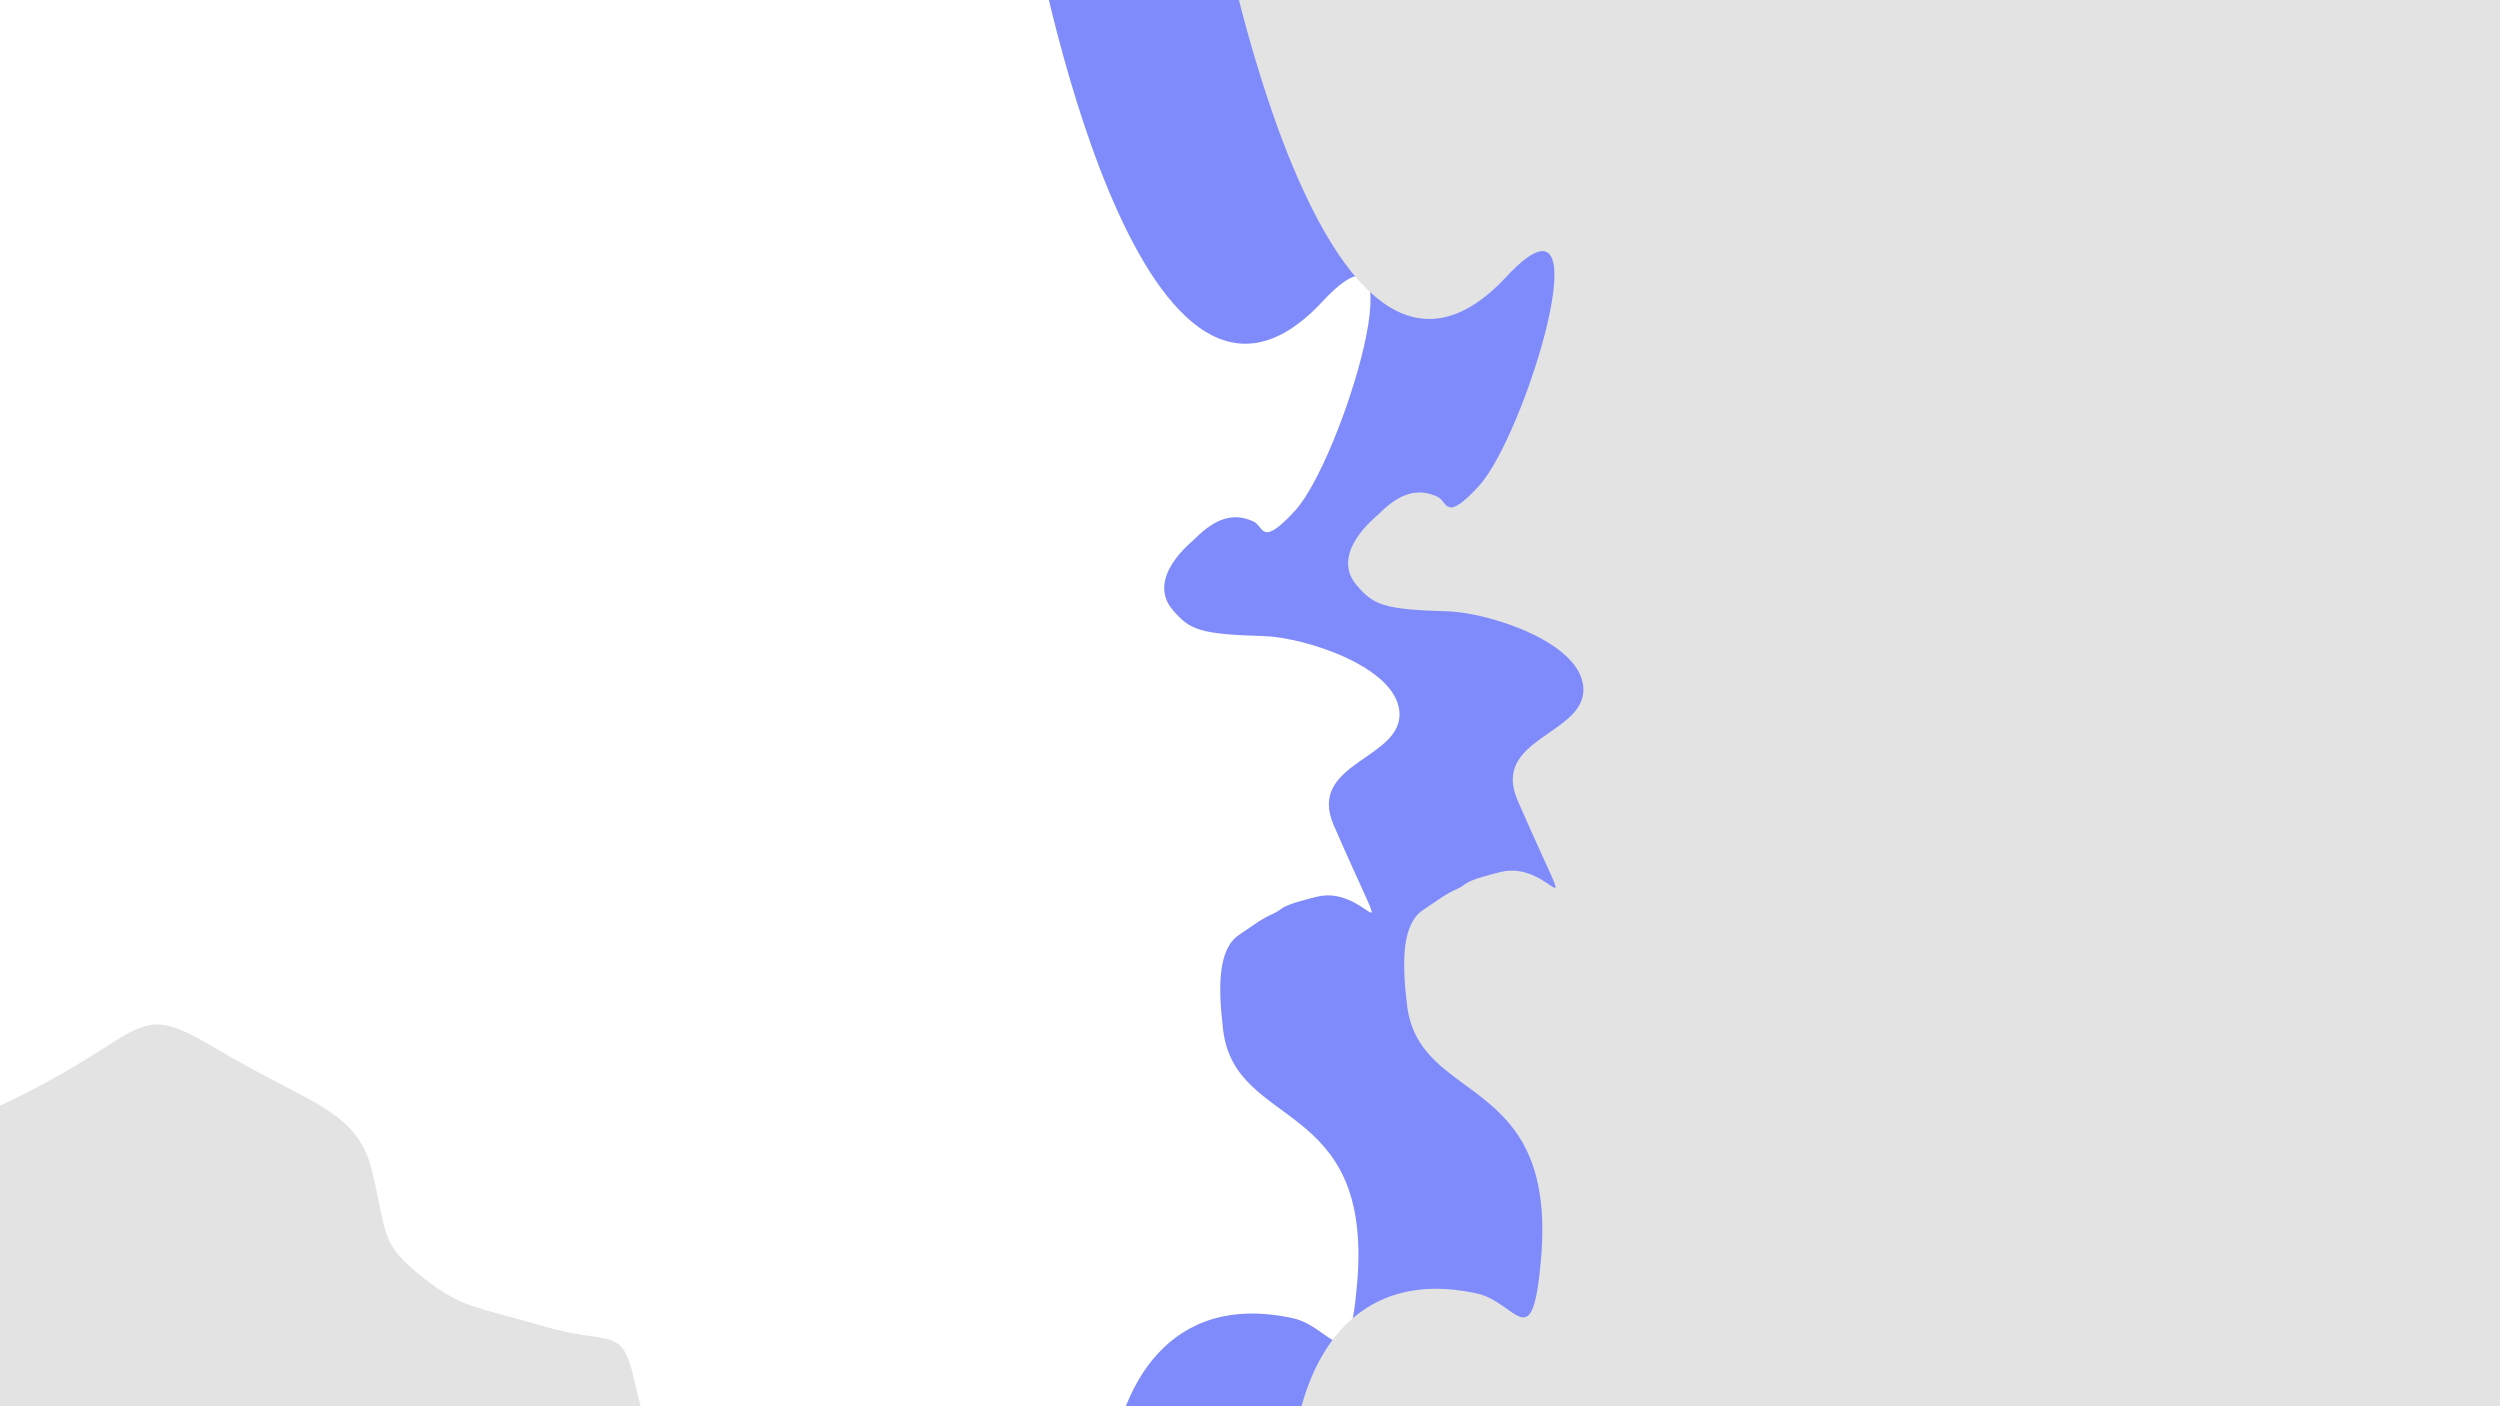 <?xml version="1.0" encoding="UTF-8" standalone="no"?>
<!DOCTYPE svg PUBLIC "-//W3C//DTD SVG 1.1//EN" "http://www.w3.org/Graphics/SVG/1.1/DTD/svg11.dtd">
<svg width="100%" height="100%" preserveAspectRatio="none" viewBox="0 0 1920 1080" version="1.1" xmlns="http://www.w3.org/2000/svg" xmlns:xlink="http://www.w3.org/1999/xlink" xml:space="preserve" xmlns:serif="http://www.serif.com/" style="fill-rule:evenodd;clip-rule:evenodd;stroke-linejoin:round;stroke-miterlimit:2;">
    <g transform="matrix(1,0,0,1,-42.347,8.783)">
        <path d="M836.318,-62.295C836.318,-62.295 915.731,375.778 1058.02,222.773C1135.37,139.588 1072.58,344.575 1036.98,383.38C1010.54,412.193 1013.18,395.4 1004.96,391.693C991.817,385.764 978.017,386.62 959.389,405.599C958.202,406.809 921.976,435.023 943.001,459.663C955.959,474.849 963.39,478.331 1012.76,479.725C1043.74,480.6 1114.71,503.062 1117.12,538.123C1119.61,574.483 1045.59,576.761 1066.7,625.116C1117.05,740.429 1094.96,669.636 1053.57,679.929C1029.54,685.903 1028.36,687.818 1023.66,691.065C1020.74,693.08 1015.61,694.205 1005.41,701.379C1002.3,703.568 998.587,706.109 994.113,709.067C978.023,719.708 977.577,747.826 981.7,782.13C991.014,859.613 1097.22,833.548 1084.59,977.449C1077.88,1053.83 1066.03,1010.29 1035.22,1003.59C846.84,962.597 870.045,1288.33 962.2,1301.61C1030.57,1311.46 807.945,1316.85 1190.02,1326.14C1238.86,1327.32 1077.43,1327.15 1230.17,1286.71C1313.06,1264.76 1418.34,1200.35 1524.48,1293.6C1630.63,1386.85 1633.67,1090.19 1641.86,1115.62C1650.06,1141.05 1856.32,1113.64 1856.32,1113.64L1975.14,1080.53L1978.77,308.758L1959.83,-53.826L836.318,-62.295Z" style="fill:rgb(127,139,251);"/>
    </g>
    <g transform="matrix(1,0,0,1,98.892,-10.236)">
        <path d="M836.318,-62.295C836.318,-62.295 915.731,375.778 1058.02,222.773C1135.37,139.588 1072.58,344.575 1036.98,383.38C1010.54,412.193 1013.18,395.4 1004.96,391.693C991.817,385.764 978.017,386.62 959.389,405.599C958.202,406.809 921.976,435.023 943.001,459.663C955.959,474.849 963.39,478.331 1012.76,479.725C1043.74,480.6 1114.71,503.062 1117.12,538.123C1119.61,574.483 1045.59,576.761 1066.7,625.116C1117.05,740.429 1094.96,669.636 1053.57,679.929C1029.54,685.903 1028.36,687.818 1023.66,691.065C1020.74,693.08 1015.61,694.205 1005.41,701.379C1002.3,703.568 998.587,706.109 994.113,709.067C978.023,719.708 977.577,747.826 981.7,782.13C991.014,859.613 1097.22,833.548 1084.59,977.449C1077.88,1053.83 1066.03,1010.29 1035.22,1003.59C846.84,962.597 870.045,1288.33 962.2,1301.61C1030.57,1311.46 807.945,1316.85 1190.02,1326.14C1238.86,1327.32 1077.43,1327.15 1230.17,1286.71C1313.06,1264.76 1418.34,1200.35 1524.48,1293.6C1630.63,1386.85 1633.67,1090.19 1641.86,1115.62C1650.06,1141.05 1856.32,1113.64 1856.32,1113.64L1975.14,1080.53L1978.77,308.758L1959.83,-53.826L836.318,-62.295Z" style="fill:rgb(227,227,227);"/>
    </g>
    <path d="M-32.921,863.661C121.455,799.307 93.778,762.251 166.022,805.348C238.265,848.445 274.504,852.007 285.924,900.054C297.344,948.1 292.16,955.03 323.449,980.084C354.739,1005.14 365.914,1003.47 417.9,1018.66C469.886,1033.85 477.764,1017.01 487.398,1061.12C497.032,1105.24 513.095,1127.69 487.918,1186C462.742,1244.3 428.268,1264.68 328.501,1274.6C228.734,1284.52 189.576,1298.03 114.342,1291.38C39.108,1284.72 73.633,1308.87 2.267,1277.34C-69.099,1245.8 -61.629,1348.75 -72.752,1237.77C-83.876,1126.79 -81.713,1213.11 -83.958,1099.81C-86.203,986.513 -187.297,928.016 -32.921,863.661Z" style="fill:rgb(227,227,227);"/>
</svg>
